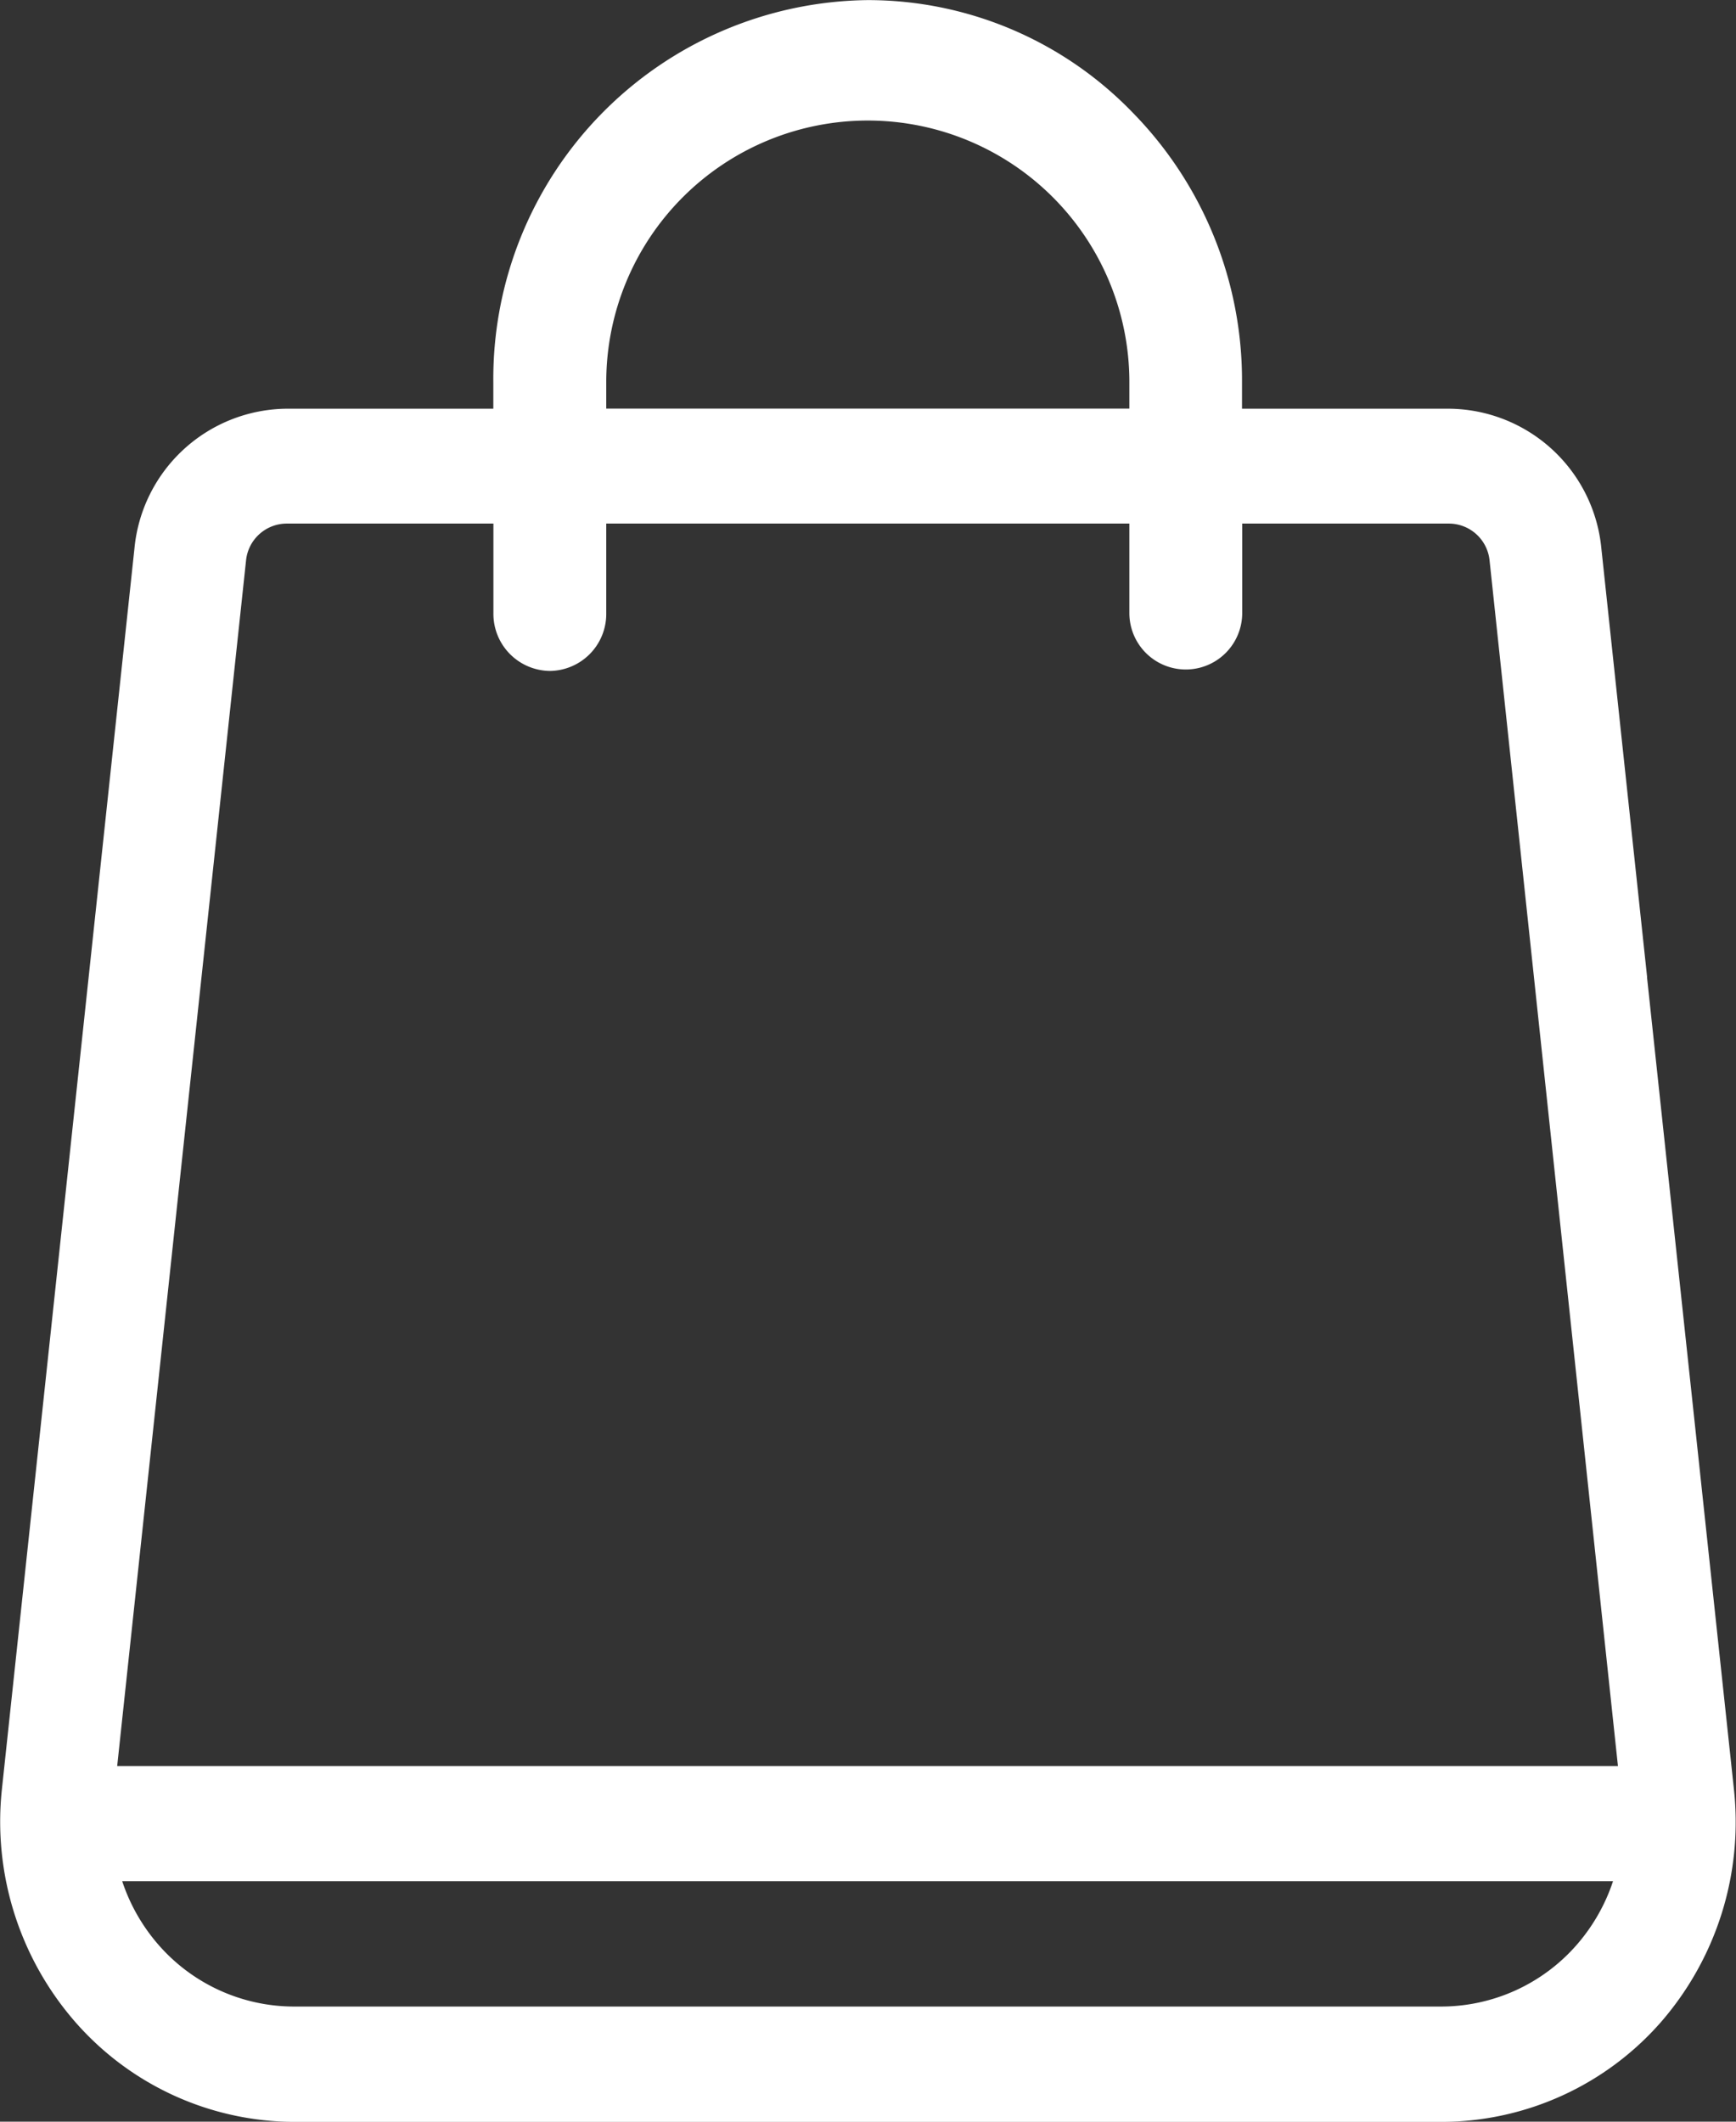 <svg id="Shop-active" xmlns="http://www.w3.org/2000/svg" width="18" height="22" viewBox="0 0 18 22">
  <rect x="0" y="0" width="18" height="22" fill="#333333" stroke="none"/>
  <path id="Trazado_40" data-name="Trazado 40" d="M3705.3,5074.984l-.9-8.41,0-.011-.474-4.441a1.6,1.6,0,0,0-1.583-1.449H3700.2v-.275a3.968,3.968,0,0,0-1.138-2.8,3.815,3.815,0,0,0-2.743-1.162,3.927,3.927,0,0,0-3.882,3.962v.275H3690.3a1.6,1.6,0,0,0-1.584,1.449l-1.374,12.863a3.161,3.161,0,0,0,.761,2.417,3.028,3.028,0,0,0,2.27,1.035h11.9a3.031,3.031,0,0,0,2.271-1.035A3.162,3.162,0,0,0,3705.3,5074.984Zm-12.277-11.592a.591.591,0,0,0,.585-.6v-.928h5.424v.928a.585.585,0,1,0,1.17,0v-.928h2.145a.425.425,0,0,1,.42.384l1.331,12.5h-15.561l1.336-12.5a.425.425,0,0,1,.421-.384h2.144v.928A.592.592,0,0,0,3693.027,5063.392Zm.585-2.72v-.275a2.712,2.712,0,1,1,5.424,0v.275Zm10.439,15.269a1.924,1.924,0,0,1-.379.663,1.867,1.867,0,0,1-1.4.637h-11.9a1.867,1.867,0,0,1-1.4-.637,1.924,1.924,0,0,1-.379-.663Z" transform="translate(-3687.322 -5056.435)" fill="#fff"/>
</svg>
